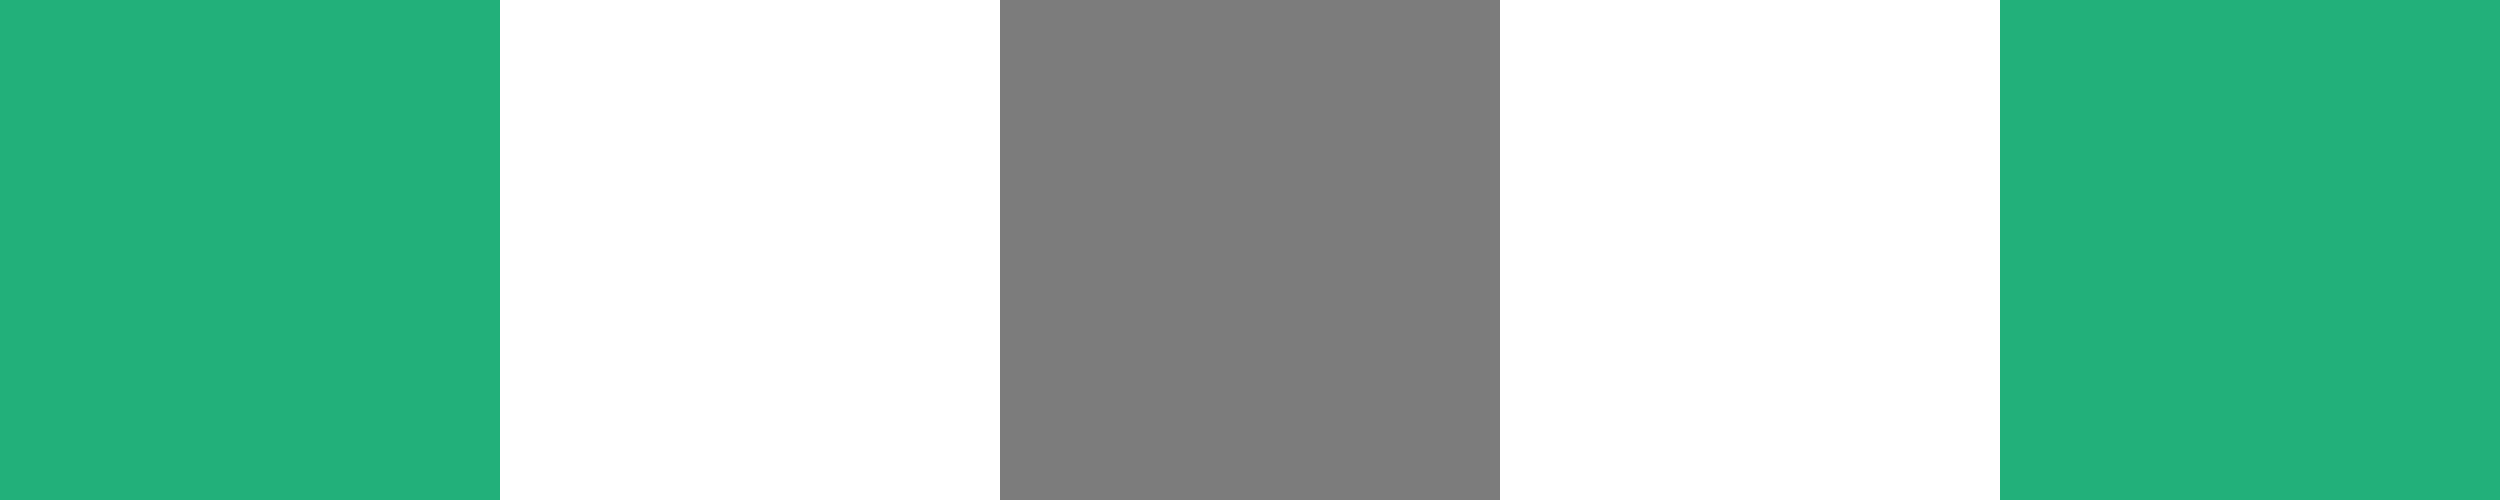 <svg width="50" height="10" viewBox="0 0 50 10" fill="none" xmlns="http://www.w3.org/2000/svg">
<rect width="10" height="10" fill="#22B07A"/>
<rect x="20" width="10" height="10" fill="#7C7C7C"/>
<rect x="40" width="10" height="10" fill="#22B07A"/>
</svg>

